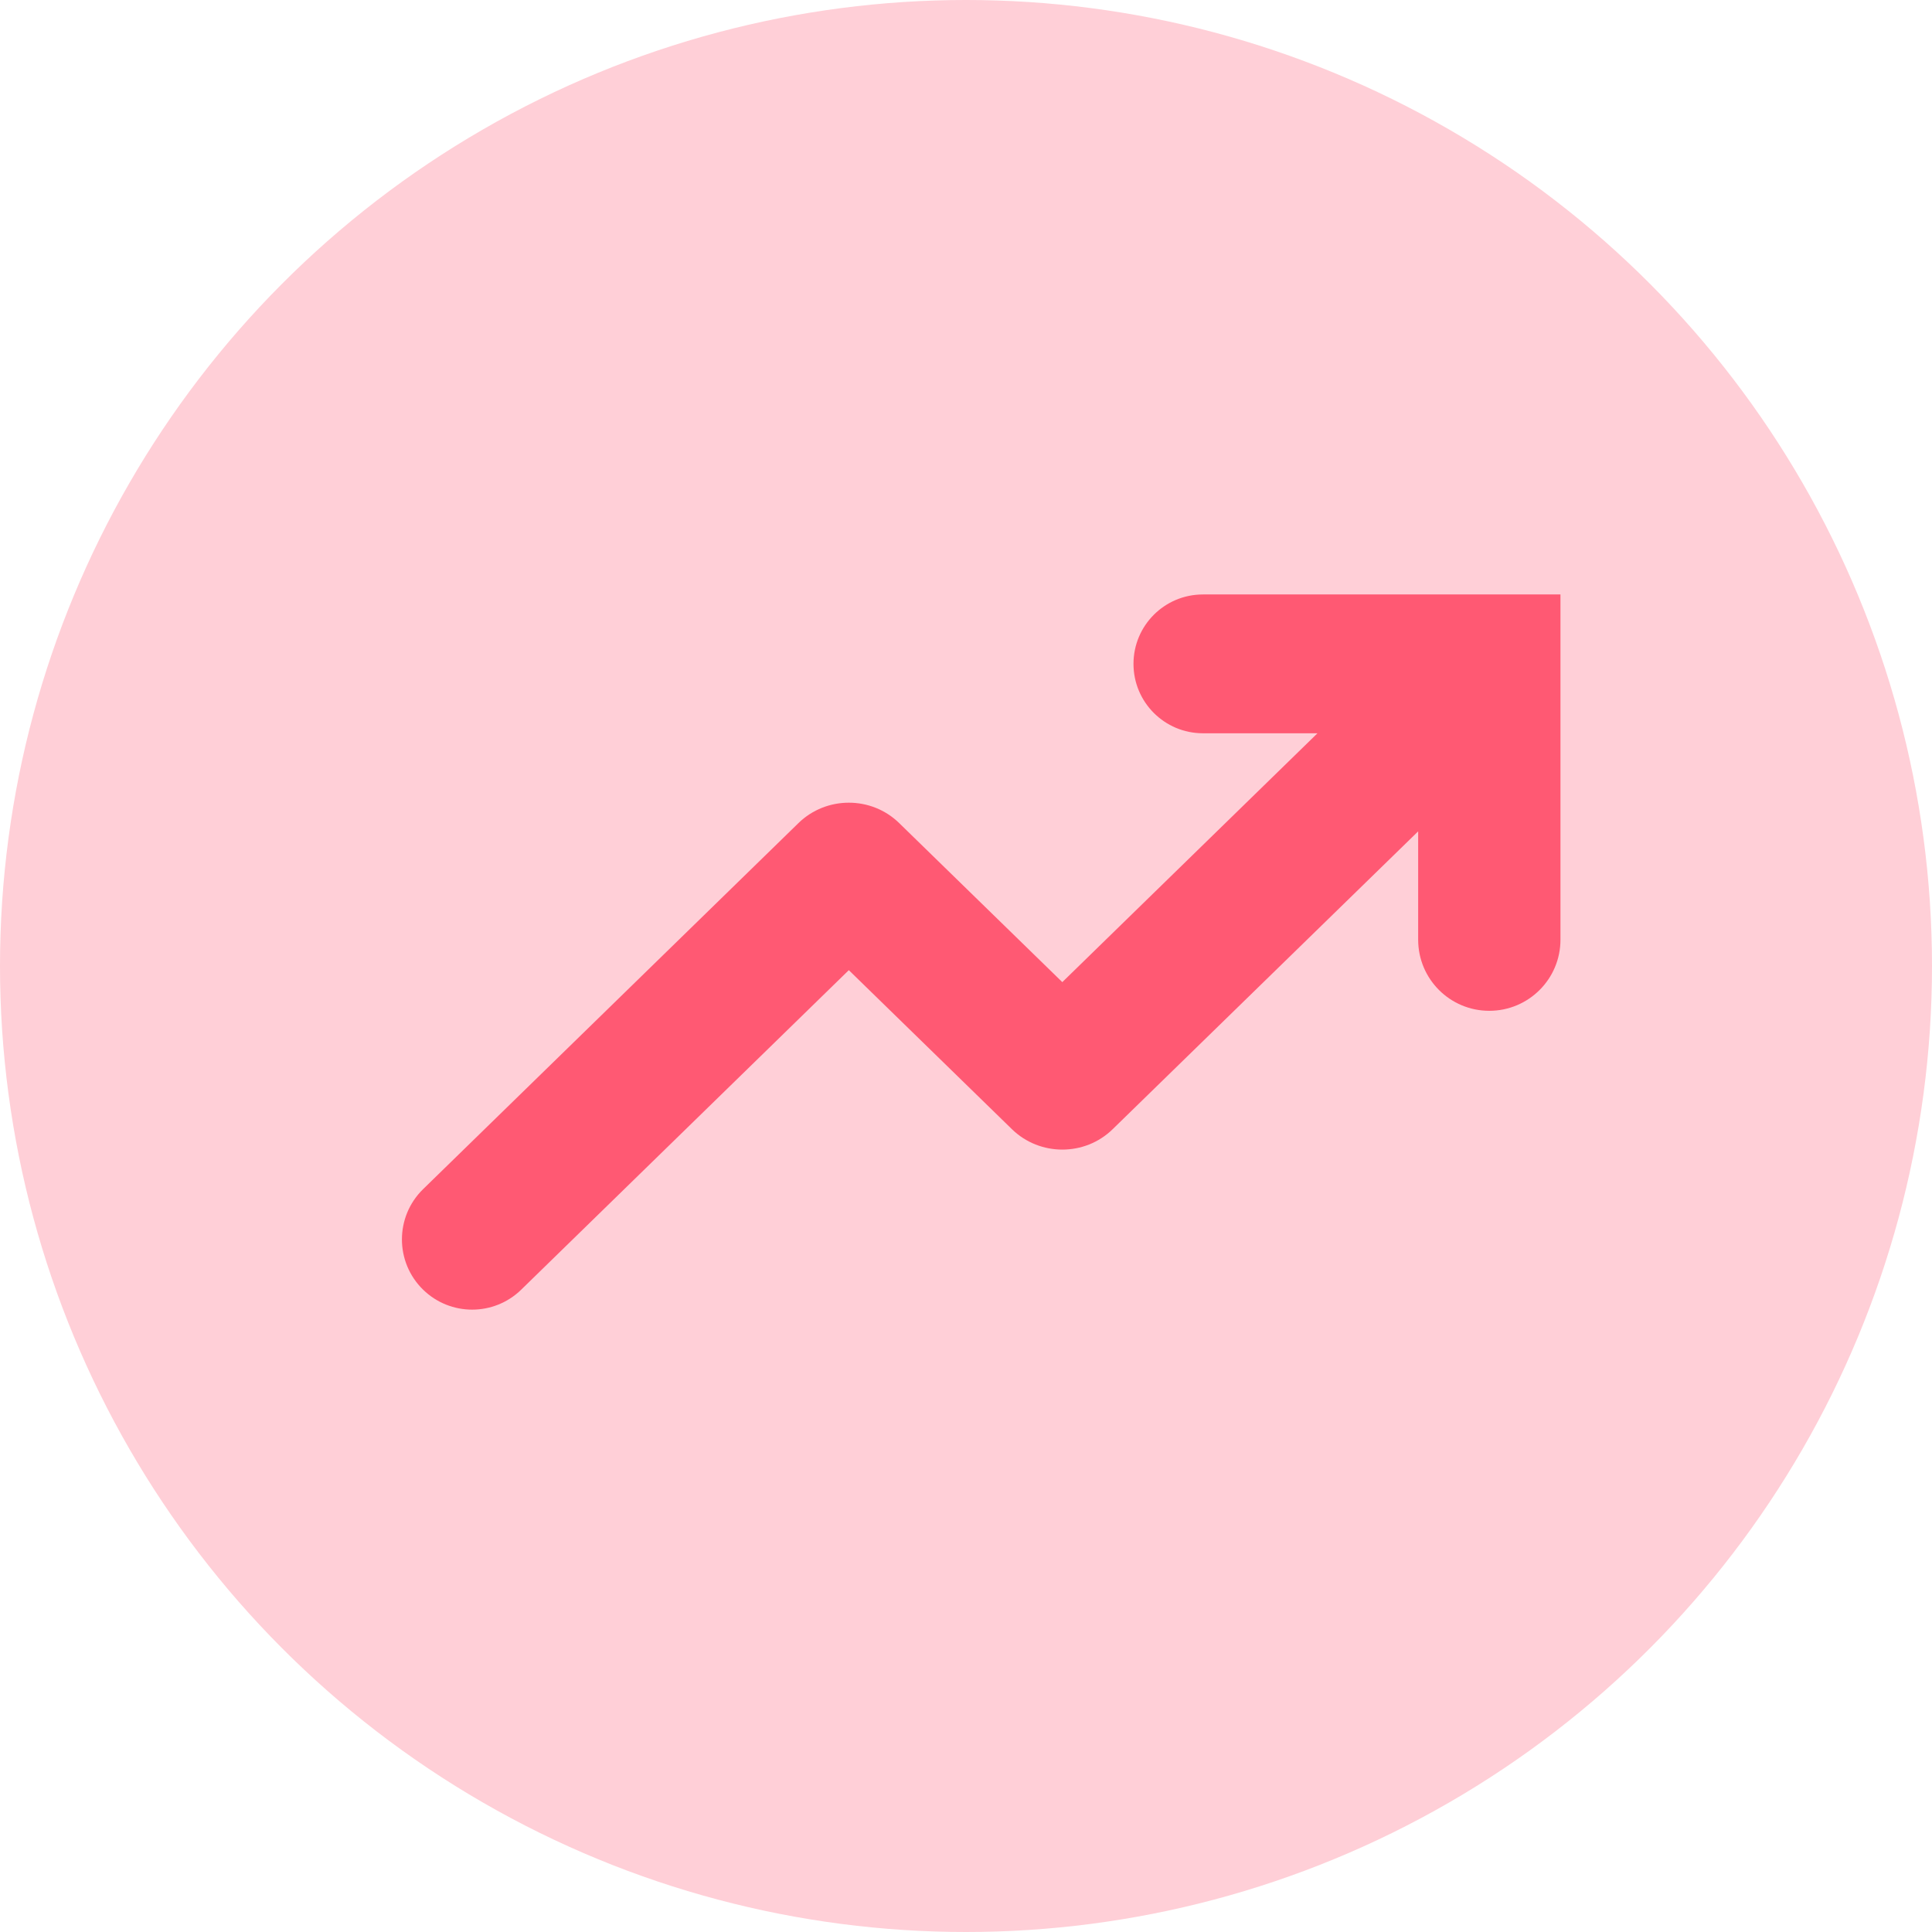 <svg width="26" height="26" viewBox="0 0 26 26" fill="none" xmlns="http://www.w3.org/2000/svg">
<circle cx="13" cy="13" r="13" fill="#FFCFD7"/>
<path fill-rule="evenodd" clip-rule="evenodd" d="M15.254 8.934C15.254 9.45 15.672 9.868 16.188 9.868H17.73L14.296 13.217L12.1 11.076C11.726 10.711 11.121 10.711 10.746 11.076L5.694 16.003C5.314 16.374 5.314 16.985 5.694 17.356C6.061 17.714 6.647 17.714 7.014 17.356L11.423 13.056L13.619 15.197C13.994 15.562 14.599 15.562 14.973 15.197L19.085 11.188V12.646C19.085 13.175 19.513 13.603 20.042 13.603C20.571 13.603 21 13.175 21 12.646V8H16.188C15.672 8 15.254 8.418 15.254 8.934Z" fill="#FF5973"/>
</svg>
